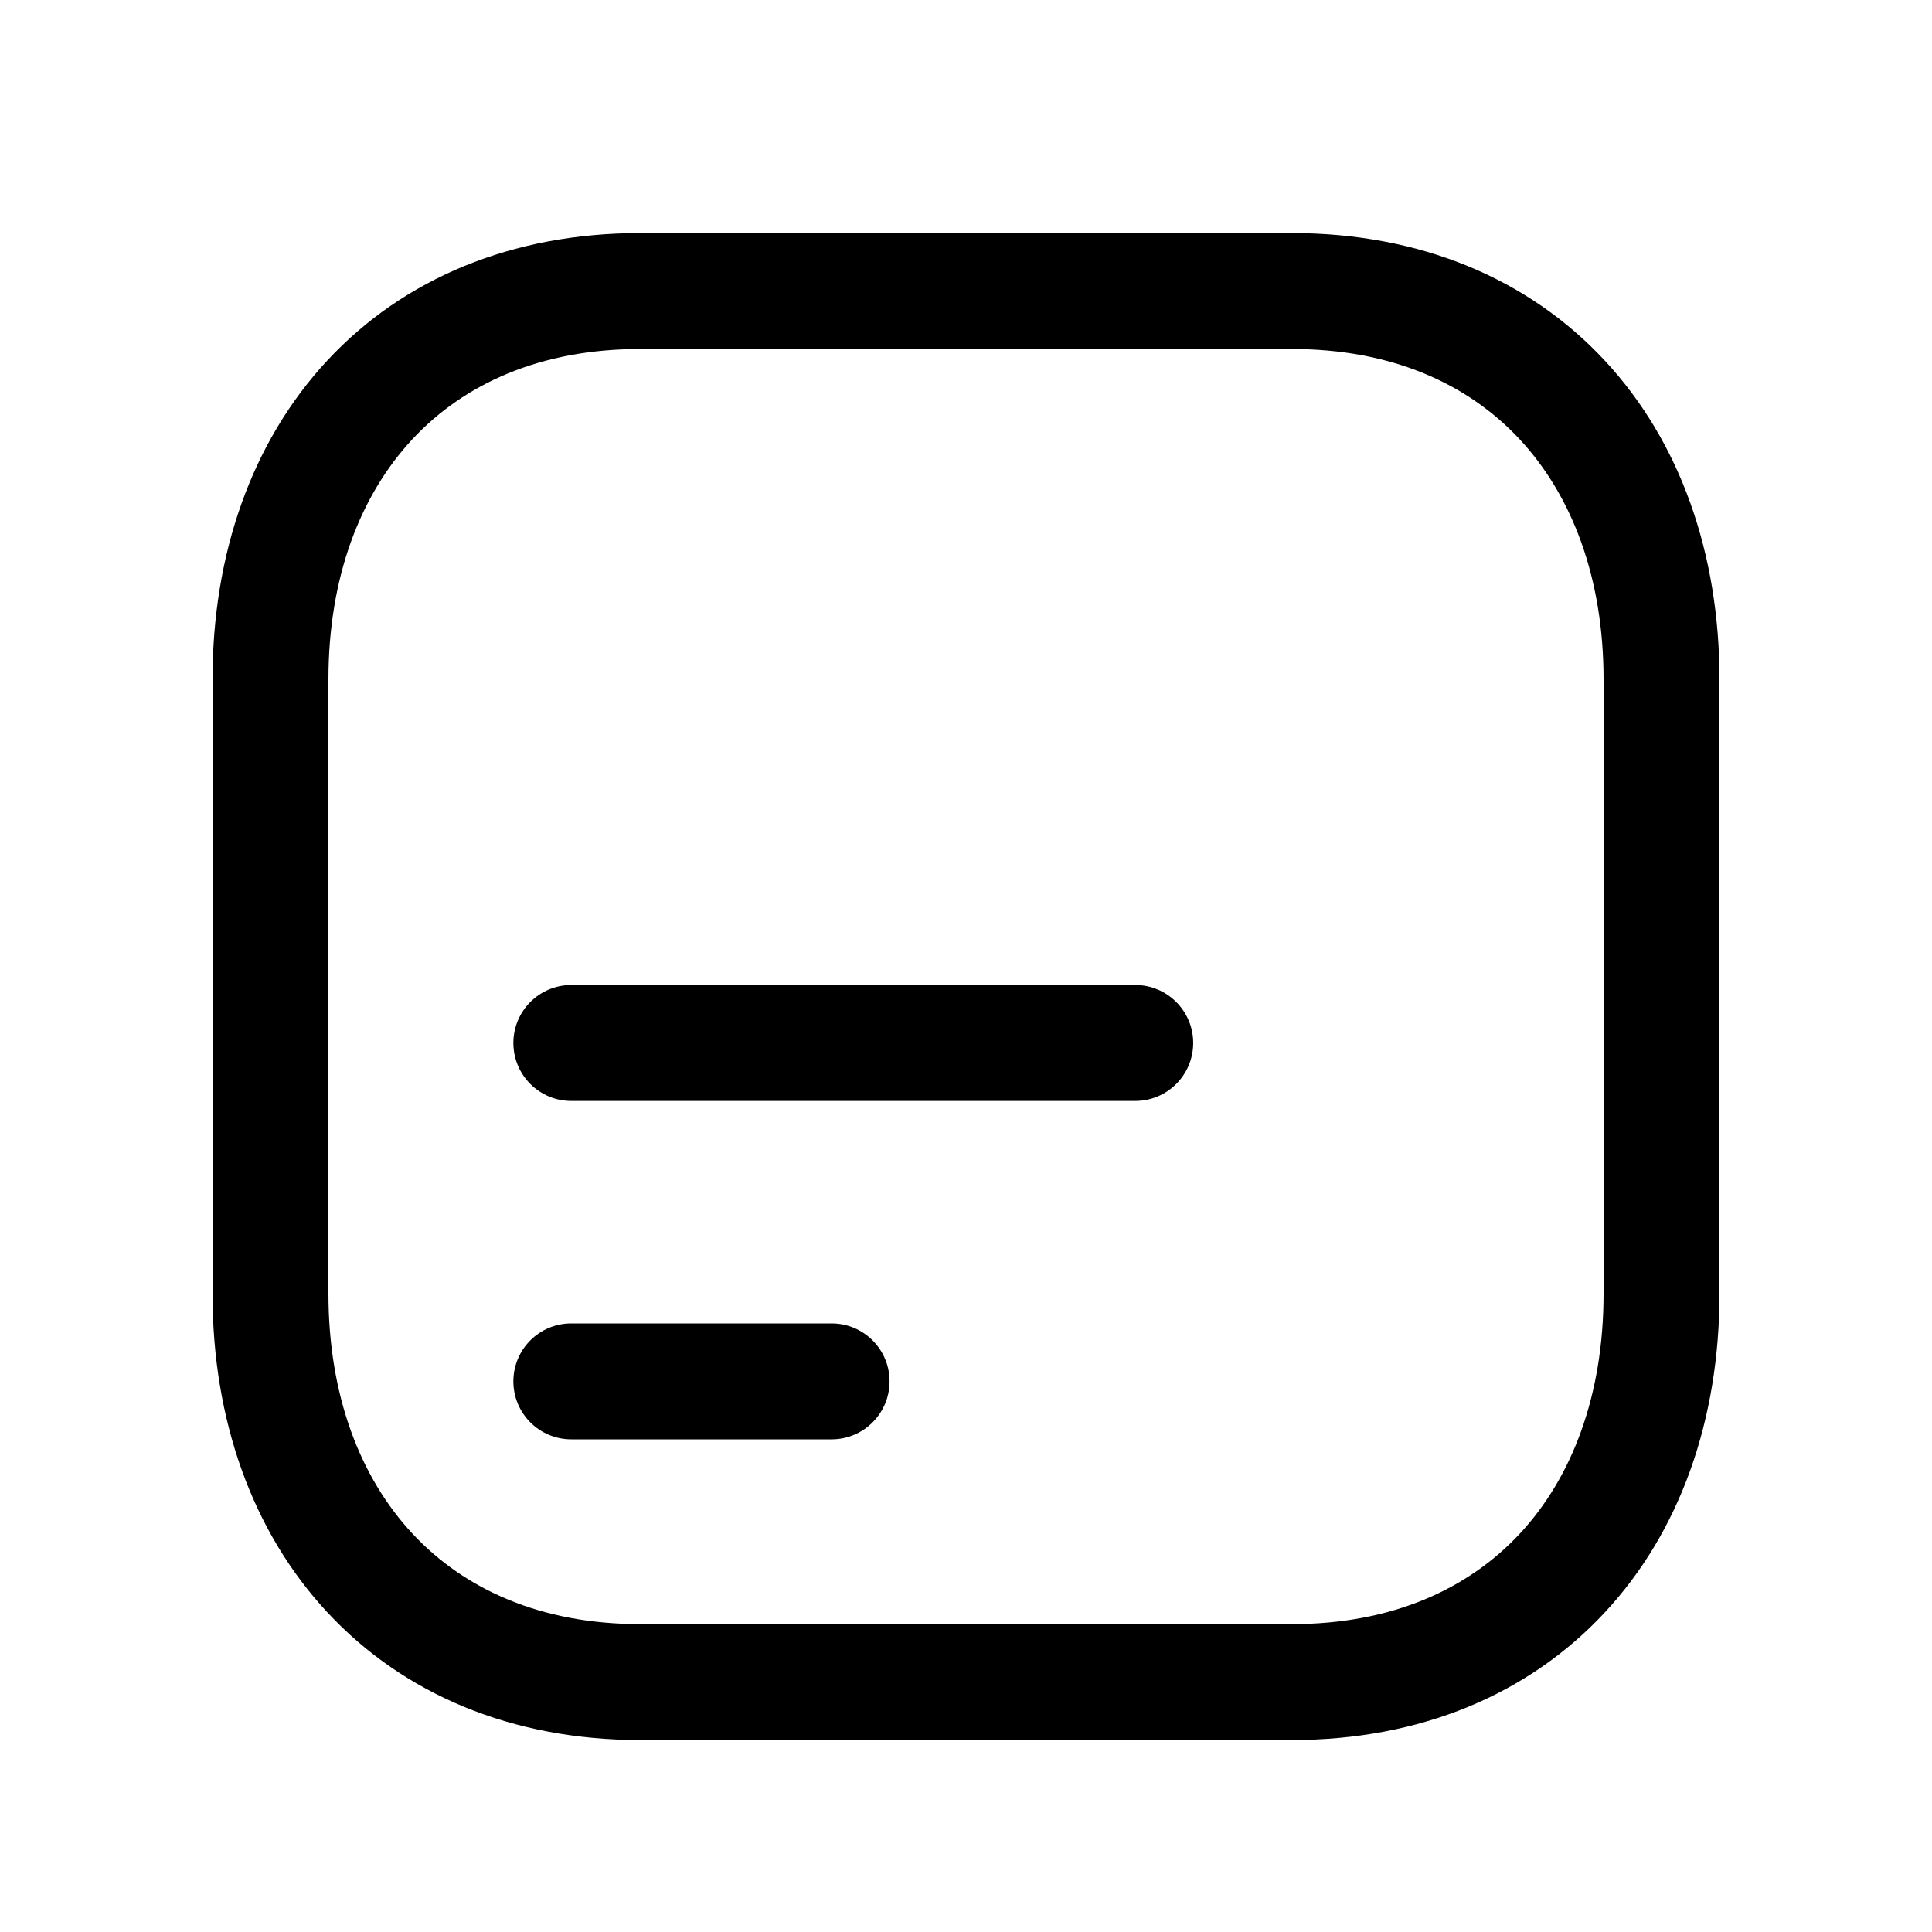 <svg width="25" height="25" viewBox="0 0 25 25" fill="none" xmlns="http://www.w3.org/2000/svg">
<path fill-rule="evenodd" clip-rule="evenodd" d="M5.335 5.685C4.659 6.412 4.25 7.474 4.25 8.792V16.739C4.25 18.056 4.66 19.119 5.338 19.846C6.01 20.566 6.999 21.016 8.283 21.016H16.718C18.007 21.016 18.995 20.566 19.666 19.846C20.341 19.12 20.75 18.058 20.75 16.739V8.792C20.75 7.474 20.341 6.412 19.665 5.685C18.995 4.965 18.006 4.516 16.717 4.516H8.283C6.994 4.516 6.005 4.965 5.335 5.685ZM4.237 4.663C5.221 3.606 6.624 3.016 8.283 3.016H16.717C18.377 3.016 19.779 3.606 20.763 4.663C21.742 5.714 22.25 7.165 22.25 8.792V16.739C22.25 18.367 21.742 19.818 20.763 20.868C19.779 21.925 18.377 22.516 16.718 22.516H8.283C6.628 22.516 5.226 21.925 4.241 20.869C3.261 19.819 2.75 18.368 2.75 16.739V8.792C2.75 7.165 3.259 5.714 4.237 4.663Z" fill="black"/>
<path fill-rule="evenodd" clip-rule="evenodd" d="M6.643 13.496C6.643 13.082 6.978 12.746 7.393 12.746H14.69C15.104 12.746 15.44 13.082 15.44 13.496C15.44 13.91 15.104 14.246 14.69 14.246H7.393C6.978 14.246 6.643 13.91 6.643 13.496ZM6.643 17.875C6.643 17.46 6.978 17.125 7.393 17.125H10.761C11.175 17.125 11.511 17.46 11.511 17.875C11.511 18.289 11.175 18.625 10.761 18.625H7.393C6.978 18.625 6.643 18.289 6.643 17.875Z" fill="black"/>
</svg>